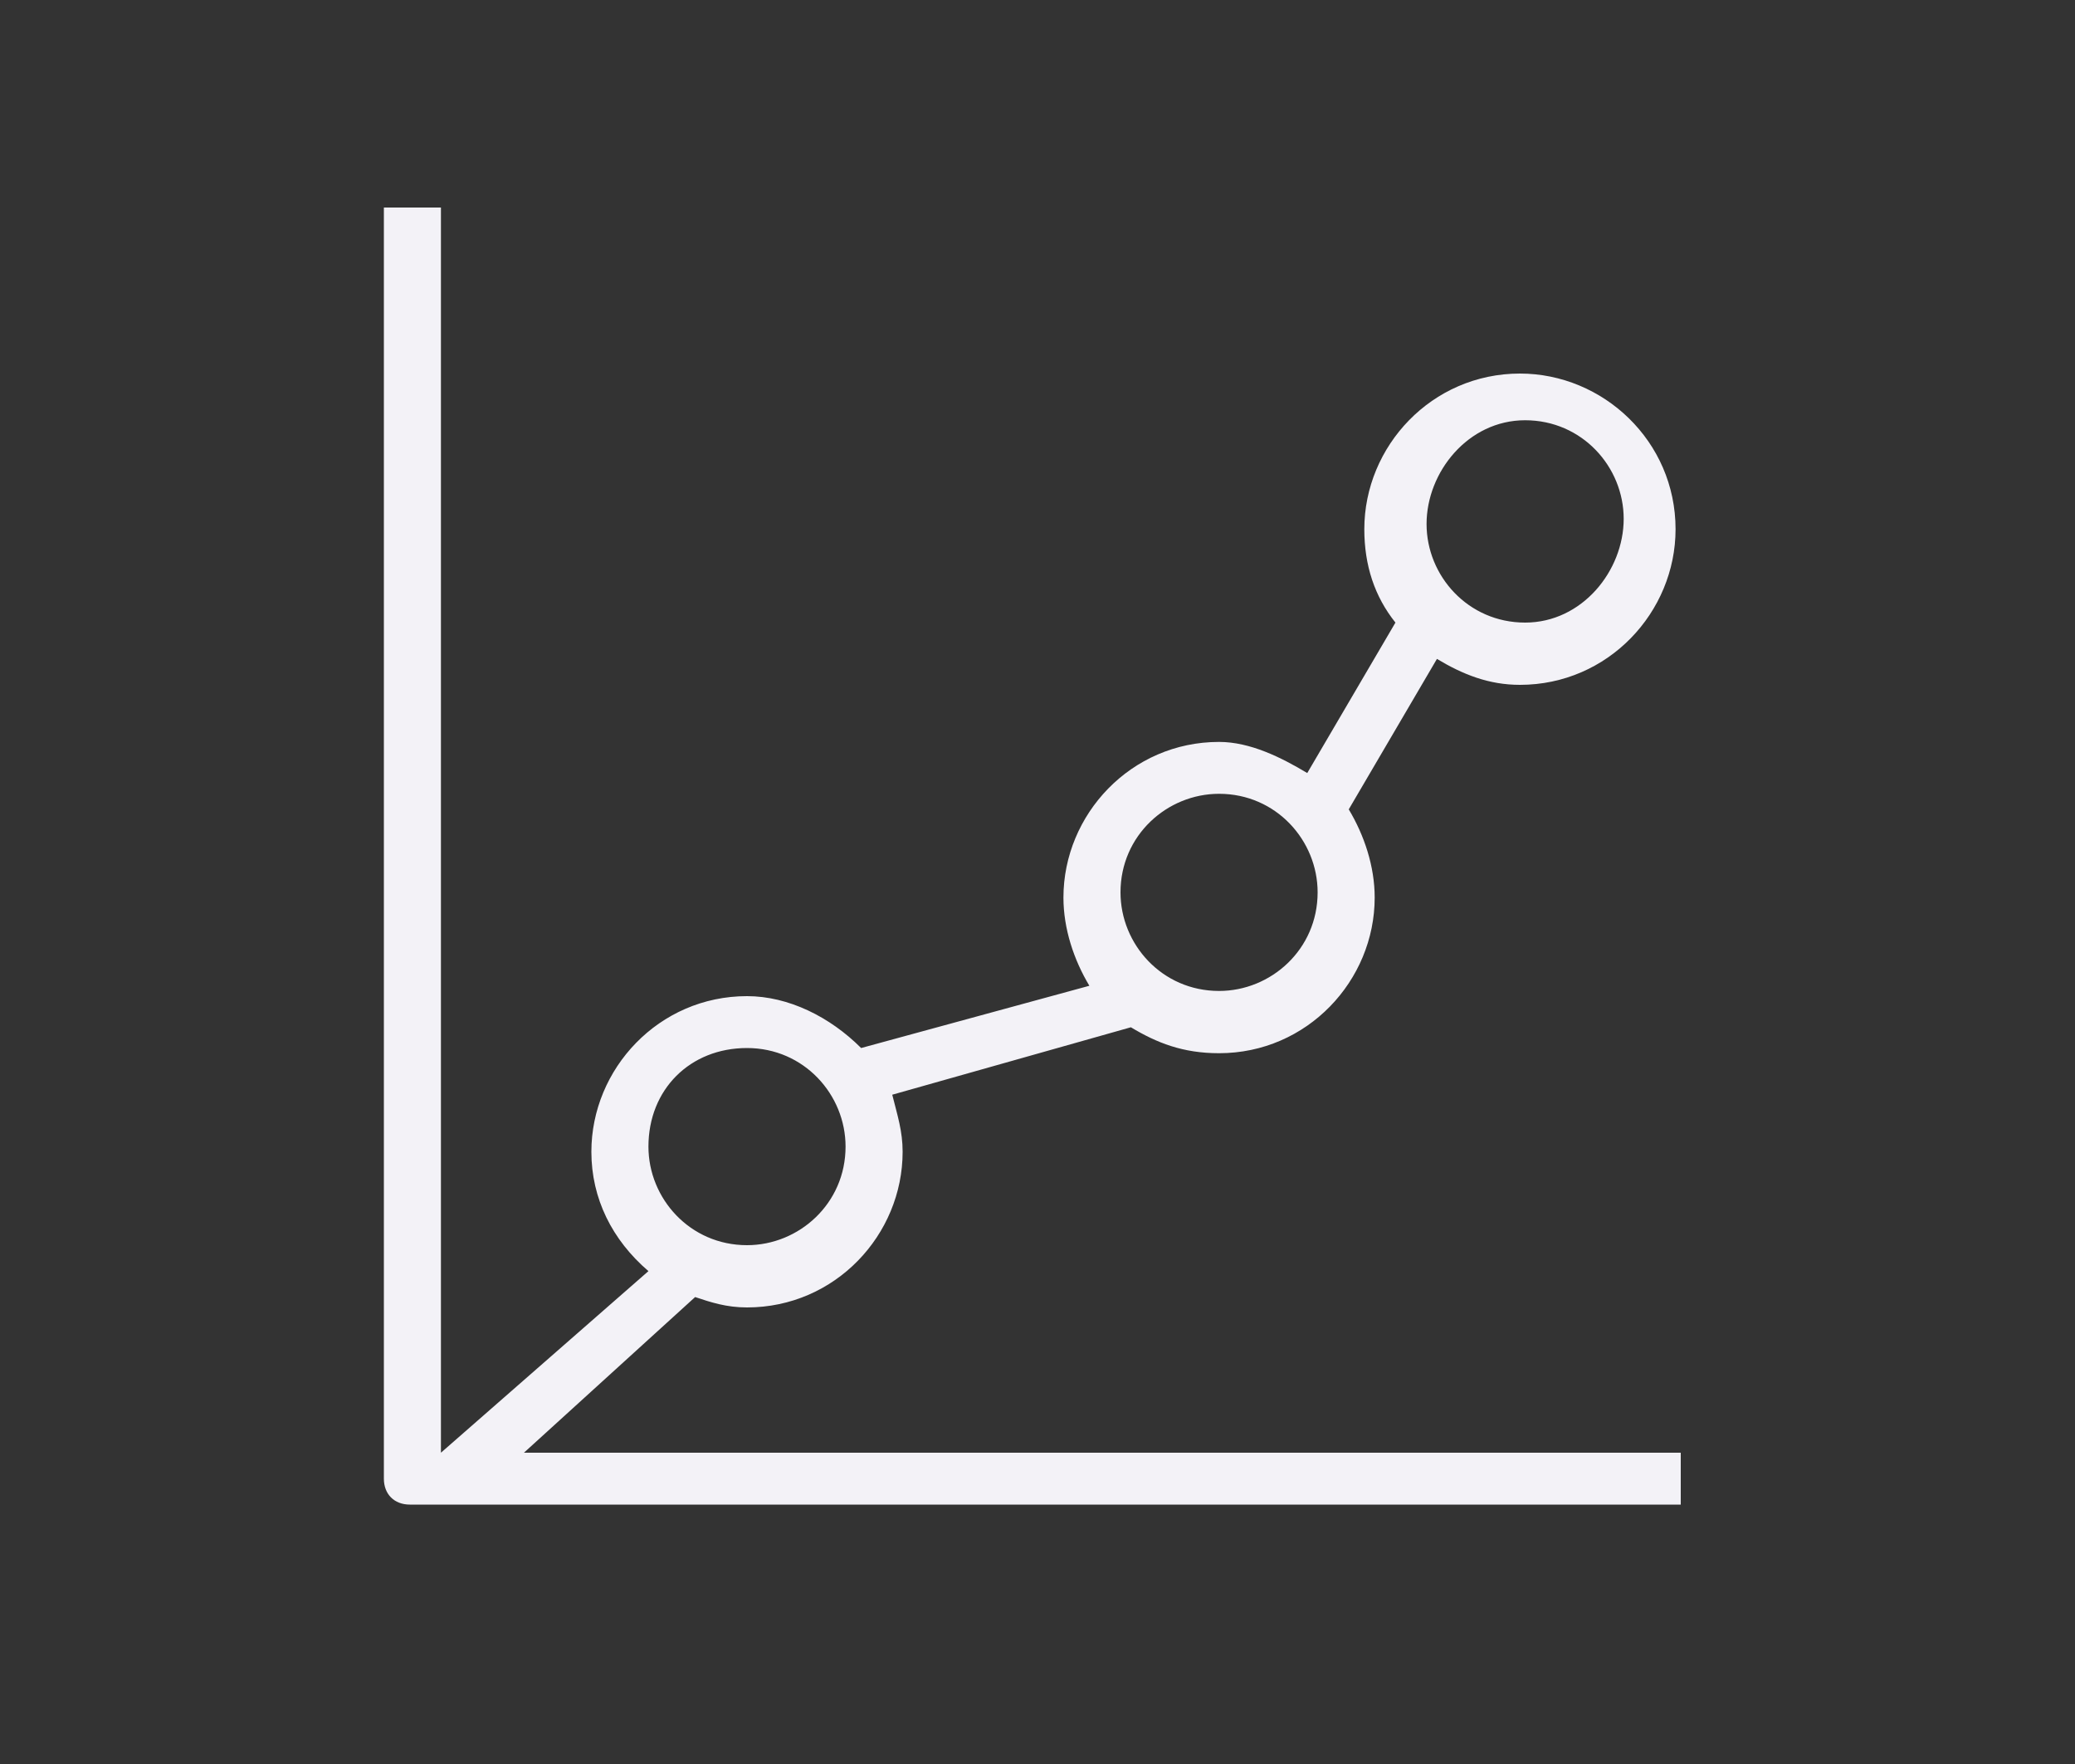 <?xml version="1.0" encoding="utf-8"?>
<!-- Generator: Adobe Illustrator 21.0.0, SVG Export Plug-In . SVG Version: 6.00 Build 0)  -->
<svg version="1.1" id="Layer_1" xmlns="http://www.w3.org/2000/svg" xmlns:xlink="http://www.w3.org/1999/xlink" x="0px" y="0px"
	 viewBox="0 0 40 34" style="enable-background:new 0 0 40 34;" xml:space="preserve">
<rect x="0" y="0" width="40" height="34" fill="#333333" stroke="none"/>
<style type="text/css">
	.st0{fill:#F3F2F7;}
</style>
<g>
	<path class="st0" d="M13.4,25c0.3,0.1,0.6,0.2,1,0.2c1.7,0,3-1.4,3-3c0-0.4-0.1-0.7-0.2-1.1l4.6-1.3c0.5,0.3,1,0.5,1.7,0.5
		c1.7,0,3-1.4,3-3c0-0.6-0.2-1.2-0.5-1.7l1.7-2.9c0.5,0.3,1,0.5,1.6,0.5c1.7,0,3-1.4,3-3c0-1.7-1.4-3-3-3c-1.7,0-3,1.4-3,3
		c0,0.7,0.2,1.3,0.6,1.8l-1.7,2.9c-0.5-0.3-1.1-0.6-1.7-0.6c-1.7,0-3,1.4-3,3c0,0.6,0.2,1.2,0.5,1.7l-4.4,1.2c-0.6-0.6-1.4-1-2.2-1
		c-1.7,0-3,1.4-3,3c0,0.9,0.4,1.7,1.1,2.3l-4,3.5V4H7.4v24.5c0,0.3,0.2,0.5,0.5,0.5h24.5V28H10.1L13.4,25z M29.4,8.1
		c1.1,0,1.9,0.9,1.9,1.9S30.5,12,29.4,12c-1.1,0-1.9-0.9-1.9-1.9S28.3,8.1,29.4,8.1L29.4,8.1z M23.5,15.3c1.1,0,1.9,0.9,1.9,1.9
		c0,1.1-0.9,1.9-1.9,1.9c-1.1,0-1.9-0.9-1.9-1.9C21.6,16.1,22.5,15.3,23.5,15.3L23.5,15.3z M14.4,20.2c1.1,0,1.9,0.9,1.9,1.9
		c0,1.1-0.9,1.9-1.9,1.9c-1.1,0-1.9-0.9-1.9-1.9C12.5,21,13.3,20.2,14.4,20.2L14.4,20.2z M14.4,20.2"/>
</g>
</svg>
